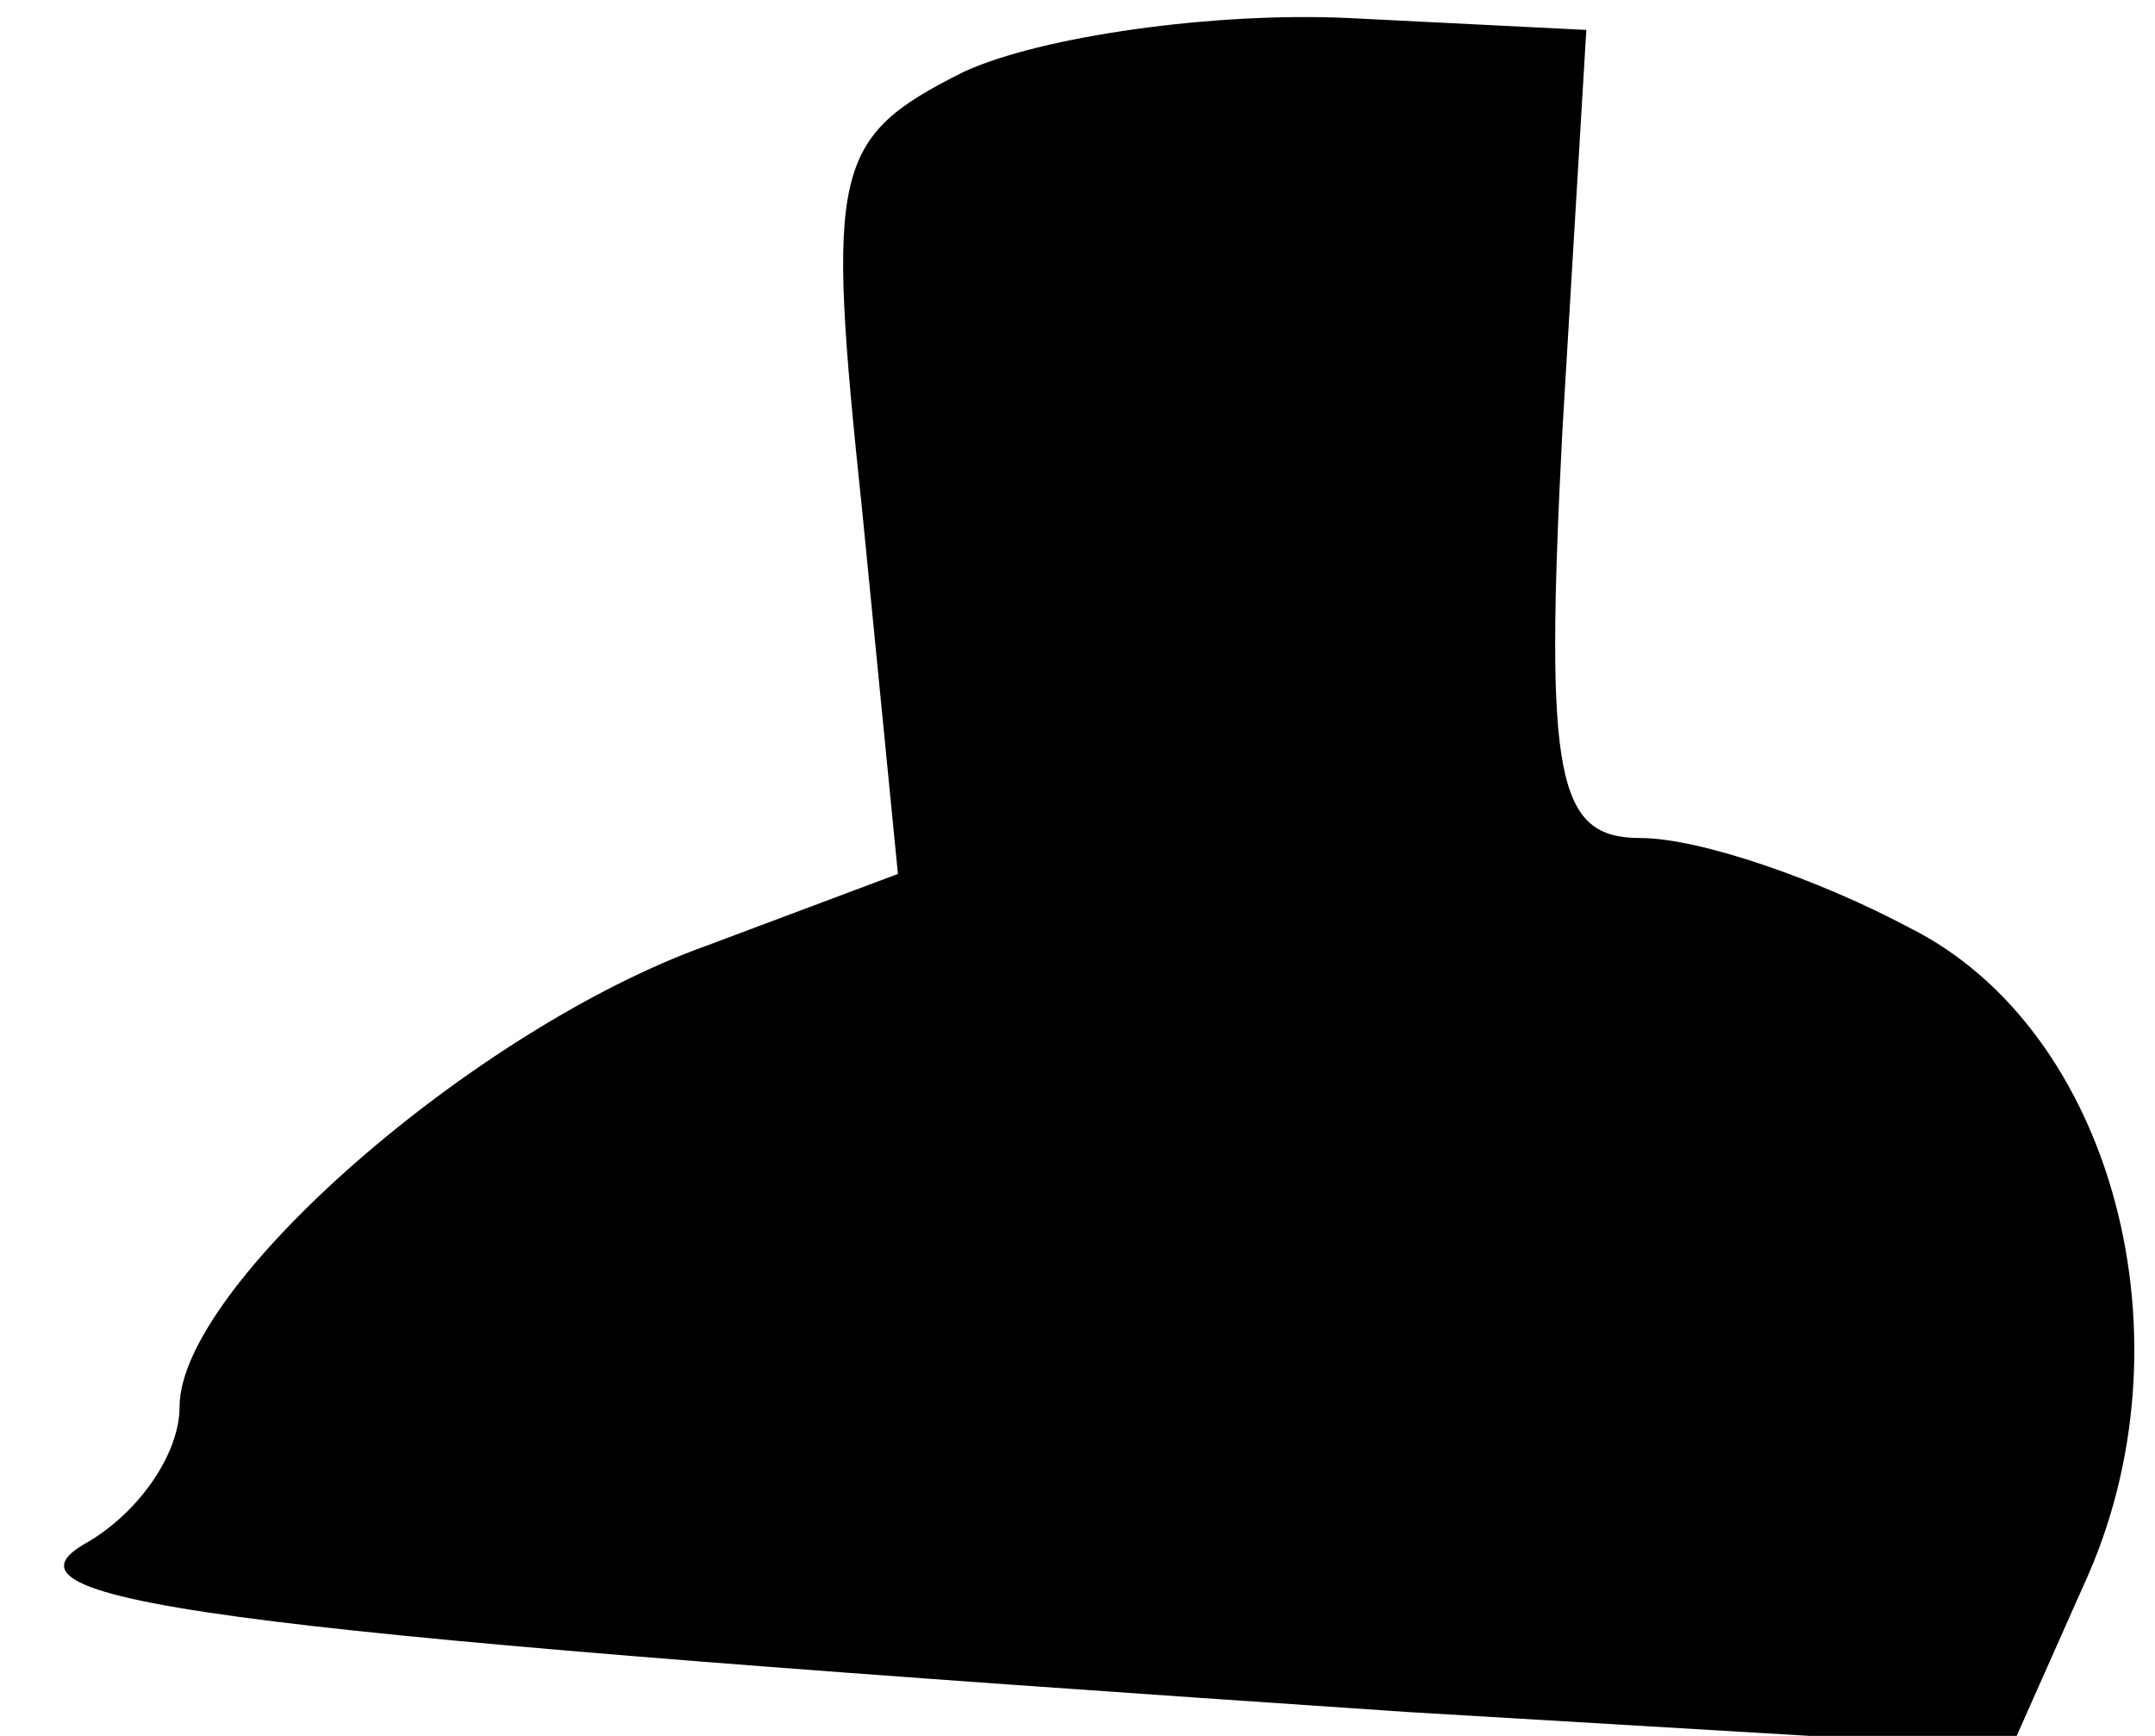 <?xml version="1.0" standalone="no"?>
<!DOCTYPE svg PUBLIC "-//W3C//DTD SVG 20010904//EN"
 "http://www.w3.org/TR/2001/REC-SVG-20010904/DTD/svg10.dtd">
<svg version="1.0" xmlns="http://www.w3.org/2000/svg"
 width="36pt" height="29pt" viewBox="0 0 36 29"
 preserveAspectRatio="xMidYMid meet">
<g transform="translate(0,29) scale(0.1,-0.1)"
fill="#000000" stroke="none">
<path fill="#000000" stroke="none" d="M161 278 c-22 -11 -23 -16 -17 -73 l6
-61 -32 -12 c-39 -14 -88 -57 -88 -77 0 -8 -7 -18 -16 -23 -17 -10 28 -15 221
-28 l101 -6 12 27 c19 41 5 93 -29 110 -15 8 -35 15 -45 15 -14 0 -16 10 -13
68 l4 67 -40 2 c-22 1 -51 -3 -64 -9z"/>
</g>
</svg>
